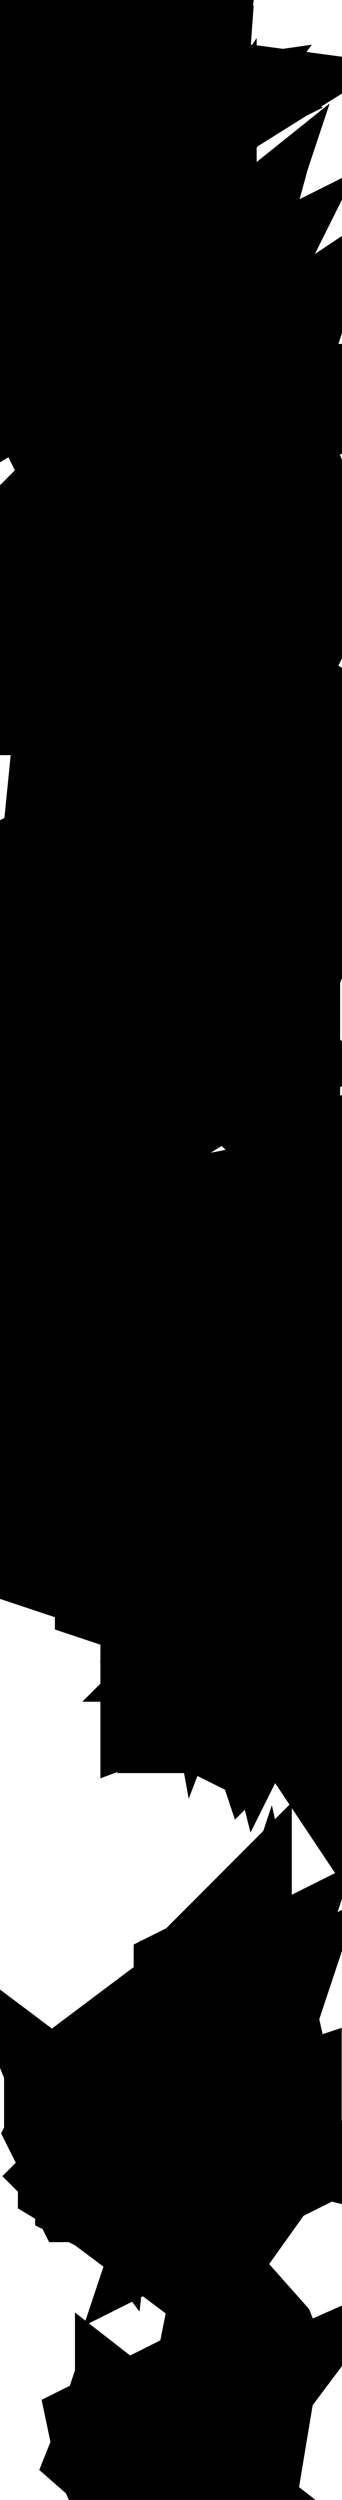 <svg xmlns="http://www.w3.org/2000/svg" viewBox="0 0 1.09 7.952"><path d="M0.489 7.867 L0.498 7.874 L0.492 7.874 L0.489 7.872 L0.489 7.867 Z M0.53 7.856 L0.527 7.86 L0.525 7.864 L0.522 7.867 L0.517 7.868 L0.518 7.862 L0.521 7.86 L0.53 7.856 Z M0.45 7.841 L0.453 7.851 L0.45 7.85 L0.449 7.848 L0.45 7.845 L0.45 7.841 Z M0.566 7.811 L0.553 7.828 L0.553 7.818 L0.556 7.809 L0.561 7.805 L0.566 7.811 Z M0.573 7.774 L0.57 7.792 L0.564 7.786 L0.562 7.778 L0.565 7.77 L0.573 7.763 L0.574 7.766 L0.574 7.768 L0.573 7.771 L0.573 7.774 Z M0.761 7.469 L0.769 7.478 L0.771 7.483 L0.77 7.489 L0.764 7.484 L0.761 7.479 L0.76 7.474 L0.761 7.469 Z M0.421 6.957 L0.425 6.96 L0.428 6.962 L0.43 6.966 L0.429 6.972 L0.429 6.972 L0.425 6.969 L0.424 6.966 L0.423 6.965 L0.423 6.965 L0.423 6.962 L0.421 6.957 Z M0.535 6.945 L0.543 6.947 L0.543 6.948 L0.539 6.953 L0.537 6.953 L0.536 6.95 L0.535 6.945 Z M0.363 6.915 L0.363 6.916 L0.366 6.926 L0.366 6.926 L0.362 6.924 L0.362 6.923 L0.361 6.922 L0.362 6.921 L0.362 6.919 L0.362 6.919 L0.363 6.915 Z M0.705 6.9 L0.705 6.9 L0.695 6.905 L0.697 6.899 L0.7 6.898 L0.702 6.899 L0.705 6.9 Z M0.31 6.88 L0.311 6.882 L0.313 6.882 L0.314 6.883 L0.314 6.883 L0.312 6.886 L0.312 6.886 L0.307 6.883 L0.307 6.882 L0.31 6.88 Z M0.839 6.797 L0.839 6.798 L0.834 6.805 L0.834 6.805 L0.832 6.8 L0.832 6.799 L0.832 6.797 L0.836 6.798 L0.839 6.797 Z M0.284 6.782 L0.284 6.782 L0.287 6.791 L0.287 6.791 L0.284 6.788 L0.283 6.786 L0.284 6.784 L0.284 6.782 Z M0.267 6.689 L0.266 6.698 L0.263 6.694 L0.263 6.692 L0.267 6.689 Z M0.818 6.677 L0.818 6.677 L0.82 6.686 L0.816 6.685 L0.816 6.683 L0.817 6.68 L0.818 6.677 Z M0.714 6.543 L0.713 6.546 L0.713 6.548 L0.713 6.55 L0.712 6.55 L0.711 6.55 L0.709 6.546 L0.71 6.545 L0.712 6.544 L0.714 6.543 Z M0.699 6.422 L0.698 6.425 L0.698 6.427 L0.698 6.429 L0.697 6.428 L0.696 6.428 L0.695 6.425 L0.696 6.424 L0.696 6.423 L0.697 6.423 L0.697 6.423 L0.699 6.422 Z M0.68 6.337 L0.68 6.338 L0.679 6.34 L0.679 6.34 L0.679 6.342 L0.679 6.343 L0.679 6.344 L0.678 6.344 L0.677 6.345 L0.677 6.345 L0.676 6.341 L0.676 6.34 L0.678 6.339 L0.68 6.337 Z M0.157 3.675 L0.157 3.675 L0.159 3.677 L0.161 3.678 L0.161 3.68 L0.161 3.68 L0.157 3.682 L0.154 3.68 L0.154 3.68 L0.154 3.678 L0.156 3.677 L0.157 3.675 Z M0.12 3.668 L0.12 3.668 L0.121 3.67 L0.121 3.671 L0.123 3.672 L0.125 3.673 L0.122 3.674 L0.117 3.674 L0.117 3.673 L0.117 3.673 L0.119 3.671 L0.12 3.668 Z M0.254 3.633 L0.238 3.643 L0.237 3.644 L0.242 3.636 L0.246 3.633 L0.25 3.633 L0.254 3.633 Z M0.268 3.566 L0.269 3.569 L0.27 3.569 L0.271 3.57 L0.271 3.571 L0.267 3.573 L0.264 3.571 L0.265 3.57 L0.267 3.569 L0.268 3.566 Z M0.018 3.458 L0.018 3.458 L0.02 3.462 L0.022 3.464 L0.023 3.466 L0.023 3.466 L0.02 3.47 L0.018 3.469 L0.016 3.467 L0.016 3.464 L0.017 3.462 L0.018 3.458 Z M0.803 3.243 L0.803 3.243 L0.796 3.25 L0.793 3.252 L0.795 3.248 L0.797 3.246 L0.803 3.243 Z M0.029 3.182 L0.029 3.184 L0.031 3.185 L0.031 3.186 L0.032 3.187 L0.033 3.187 L0.032 3.187 L0.03 3.189 L0.025 3.187 L0.025 3.187 L0.025 3.186 L0.025 3.186 L0.027 3.184 L0.029 3.182 Z M0.834 3.082 L0.834 3.092 L0.834 3.092 L0.83 3.089 L0.828 3.087 L0.828 3.084 L0.831 3.083 L0.834 3.082 Z M0.296 2.919 L0.296 2.919 L0.298 2.921 L0.3 2.922 L0.301 2.923 L0.302 2.925 L0.298 2.925 L0.297 2.924 L0.297 2.922 L0.296 2.919 Z M1.029 2.75 L1.027 2.753 L1.023 2.754 L1.023 2.754 L1.029 2.75 Z M1.029 2.732 L1.029 2.732 L1.026 2.736 L1.026 2.734 L1.029 2.732 Z M0.703 2.711 L0.703 2.72 L0.7 2.718 L0.7 2.716 L0.7 2.716 L0.701 2.714 L0.703 2.711 Z M0.731 2.55 L0.731 2.55 L0.731 2.553 L0.731 2.555 L0.731 2.557 L0.729 2.558 L0.727 2.555 L0.728 2.554 L0.729 2.552 L0.731 2.55 Z M0.816 2.462 L0.816 2.465 L0.817 2.467 L0.817 2.468 L0.814 2.469 L0.814 2.469 L0.813 2.467 L0.813 2.465 L0.815 2.464 L0.816 2.462 Z M0.305 2.29 L0.305 2.29 L0.296 2.304 L0.295 2.305 L0.296 2.295 L0.299 2.291 L0.302 2.29 L0.305 2.29 Z M0.243 2.287 L0.249 2.286 L0.249 2.286 L0.247 2.287 L0.244 2.287 L0.243 2.287 Z M0.773 2.214 L0.762 2.215 L0.765 2.211 L0.767 2.21 L0.77 2.212 L0.773 2.214 Z M0.239 2.151 L0.235 2.154 L0.235 2.155 L0.236 2.153 L0.239 2.151 Z M0.254 2.149 L0.254 2.149 L0.253 2.151 L0.253 2.151 L0.252 2.152 L0.25 2.152 L0.25 2.152 L0.254 2.149 Z M0.371 2.063 L0.371 2.064 L0.369 2.066 L0.367 2.067 L0.371 2.063 Z M0.375 2.052 L0.375 2.052 L0.376 2.055 L0.377 2.057 L0.377 2.059 L0.373 2.059 L0.371 2.056 L0.372 2.055 L0.374 2.054 L0.375 2.052 Z M0.417 2.024 L0.417 2.027 L0.414 2.027 L0.414 2.027 L0.417 2.024 Z M0.43 2.012 L0.43 2.012 L0.433 2.013 L0.436 2.015 L0.436 2.015 L0.433 2.014 L0.43 2.012 Z M0.186 1.947 L0.186 1.947 L0.185 1.95 L0.183 1.951 L0.182 1.951 L0.186 1.947 Z M0.458 1.941 L0.458 1.943 L0.454 1.944 L0.458 1.941 Z M0.826 1.938 L0.826 1.938 L0.823 1.94 L0.823 1.94 L0.82 1.939 L0.826 1.938 Z M0.919 1.903 L0.909 1.91 L0.904 1.911 L0.896 1.909 L0.896 1.908 L0.902 1.905 L0.908 1.903 L0.914 1.903 L0.919 1.903 Z M0.439 1.887 L0.438 1.887 L0.435 1.89 L0.435 1.889 L0.439 1.887 Z M0.796 1.877 L0.796 1.877 L0.79 1.878 L0.79 1.878 L0.793 1.877 L0.793 1.877 L0.794 1.877 L0.796 1.877 Z M0.955 1.852 L0.955 1.852 L0.953 1.854 L0.949 1.853 L0.955 1.852 Z M0.973 1.842 L0.972 1.842 L0.966 1.843 L0.966 1.843 L0.969 1.841 L0.973 1.842 Z M0.279 1.832 L0.278 1.835 L0.275 1.836 L0.279 1.832 Z M0.723 1.823 L0.723 1.823 L0.725 1.826 L0.727 1.828 L0.727 1.829 L0.725 1.83 L0.722 1.828 L0.722 1.827 L0.723 1.825 L0.723 1.823 Z M0.649 1.817 L0.651 1.818 L0.651 1.818 L0.654 1.818 L0.654 1.818 L0.654 1.818 L0.656 1.818 L0.655 1.821 L0.645 1.822 L0.645 1.822 L0.644 1.819 L0.645 1.819 L0.648 1.818 L0.649 1.817 Z M0.677 1.758 L0.671 1.758 L0.67 1.758 L0.673 1.756 L0.677 1.758 Z M0.863 1.734 L0.861 1.735 L0.857 1.735 L0.863 1.734 Z M0.689 1.722 L0.689 1.722 L0.689 1.726 L0.687 1.727 L0.687 1.727 L0.689 1.722 Z M0.269 1.718 L0.269 1.718 L0.267 1.72 L0.267 1.722 L0.266 1.723 L0.264 1.724 L0.263 1.72 L0.264 1.719 L0.266 1.718 L0.269 1.718 Z M0.342 1.692 L0.34 1.694 L0.34 1.696 L0.339 1.698 L0.337 1.698 L0.337 1.698 L0.336 1.695 L0.336 1.694 L0.337 1.693 L0.339 1.693 L0.342 1.692 Z M0.788 1.642 L0.785 1.643 L0.782 1.643 L0.782 1.643 L0.788 1.642 Z M0.331 1.472 L0.33 1.474 L0.329 1.476 L0.328 1.478 L0.326 1.478 L0.325 1.473 L0.326 1.472 L0.326 1.472 L0.327 1.472 L0.329 1.472 L0.331 1.472 Z M0.275 0.835 L0.275 0.836 L0.277 0.837 L0.277 0.838 L0.279 0.839 L0.279 0.839 L0.28 0.84 L0.279 0.842 L0.274 0.841 L0.274 0.839 L0.275 0.837 L0.275 0.835 Z M0.218 0.733 L0.22 0.735 L0.222 0.736 L0.223 0.737 L0.223 0.737 L0.223 0.737 L0.222 0.739 L0.218 0.738 L0.217 0.738 L0.217 0.737 L0.218 0.735 L0.218 0.733 Z M0.423 7.785 L0.431 7.792 L0.437 7.802 L0.442 7.815 L0.445 7.826 L0.437 7.826 L0.421 7.79 L0.417 7.771 L0.431 7.764 L0.431 7.772 L0.425 7.772 L0.424 7.775 L0.425 7.78 L0.425 7.78 L0.423 7.785 Z M0.691 5.394 L0.691 5.394 L0.702 5.397 L0.696 5.403 L0.694 5.402 L0.694 5.402 L0.693 5.399 L0.691 5.394 Z M0.726 5.379 L0.726 5.379 L0.727 5.384 L0.729 5.387 L0.728 5.39 L0.726 5.39 L0.72 5.39 L0.721 5.387 L0.721 5.386 L0.721 5.386 L0.723 5.384 L0.725 5.382 L0.726 5.379 Z M0.779 5.358 L0.789 5.359 L0.783 5.365 L0.78 5.365 L0.779 5.361 L0.779 5.358 Z M0.844 5.342 L0.837 5.348 L0.825 5.357 L0.825 5.357 L0.825 5.357 L0.824 5.357 L0.824 5.356 L0.824 5.356 L0.826 5.353 L0.828 5.35 L0.833 5.347 L0.844 5.343 L0.844 5.342 Z M0.862 5.315 L0.862 5.315 L0.859 5.324 L0.858 5.325 L0.857 5.322 L0.858 5.32 L0.859 5.319 L0.86 5.318 L0.862 5.315 Z M0.578 5.293 L0.57 5.296 L0.57 5.291 L0.571 5.29 L0.573 5.291 L0.574 5.292 L0.578 5.293 Z M0.879 5.253 L0.875 5.274 L0.872 5.284 L0.867 5.292 L0.867 5.293 L0.876 5.26 L0.879 5.253 Z M0.876 5.209 L0.876 5.22 L0.876 5.22 L0.874 5.217 L0.874 5.215 L0.876 5.209 Z M0.643 5.194 L0.646 5.196 L0.648 5.197 L0.649 5.199 L0.644 5.202 L0.641 5.2 L0.642 5.198 L0.643 5.196 L0.643 5.194 Z M0.87 5.159 L0.869 5.163 L0.866 5.163 L0.866 5.163 L0.868 5.161 L0.87 5.159 Z M0.713 5.152 L0.713 5.157 L0.712 5.155 L0.713 5.152 Z M0.882 5.103 L0.877 5.113 L0.877 5.113 L0.876 5.109 L0.877 5.107 L0.879 5.105 L0.882 5.103 Z M0.893 5.075 L0.911 5.076 L0.911 5.076 L0.909 5.077 L0.906 5.079 L0.894 5.087 L0.888 5.09 L0.888 5.086 L0.889 5.083 L0.893 5.075 Z M0.37 5.019 L0.367 5.021 L0.366 5.021 L0.364 5.021 L0.364 5.021 L0.37 5.019 Z M0.43 4.999 L0.43 4.999 L0.429 5.001 L0.429 5.003 L0.428 5.004 L0.425 5.003 L0.425 5.001 L0.426 5 L0.428 5 L0.43 4.999 Z M0.441 4.986 L0.443 4.988 L0.447 4.993 L0.441 4.993 L0.44 4.992 L0.441 4.989 L0.441 4.986 Z M0.274 4.91 L0.272 4.913 L0.272 4.913 L0.269 4.912 L0.274 4.91 Z M0.252 4.858 L0.253 4.869 L0.248 4.866 L0.248 4.863 L0.25 4.861 L0.252 4.858 Z M0.67 4.837 L0.67 4.838 L0.669 4.841 L0.668 4.843 L0.668 4.843 L0.67 4.837 Z M0.68 4.748 L0.687 4.76 L0.691 4.771 L0.692 4.774 L0.693 4.787 L0.688 4.8 L0.688 4.8 L0.68 4.756 L0.68 4.748 Z M0.641 4.679 L0.641 4.691 L0.641 4.691 L0.64 4.69 L0.638 4.688 L0.638 4.688 L0.637 4.686 L0.639 4.683 L0.641 4.679 Z M0.471 4.632 L0.47 4.635 L0.467 4.635 L0.467 4.635 L0.471 4.632 Z M0.226 4.503 L0.228 4.504 L0.231 4.504 L0.232 4.506 L0.23 4.509 L0.227 4.509 L0.226 4.508 L0.227 4.505 L0.226 4.503 Z M0.198 4.491 L0.2 4.502 L0.2 4.502 L0.193 4.499 L0.193 4.496 L0.196 4.494 L0.198 4.491 Z M0.348 4.444 L0.358 4.44 L0.358 4.44 L0.354 4.447 L0.351 4.448 L0.348 4.444 L0.348 4.444 Z M0.679 4.407 L0.679 4.41 L0.679 4.412 L0.679 4.413 L0.677 4.414 L0.677 4.415 L0.674 4.41 L0.675 4.408 L0.677 4.408 L0.679 4.407 Z M0.725 4.399 L0.716 4.41 L0.718 4.404 L0.72 4.401 L0.723 4.4 L0.725 4.399 Z M0.874 4.292 L0.875 4.293 L0.876 4.294 L0.877 4.295 L0.875 4.297 L0.875 4.296 L0.874 4.292 Z M0.686 4.281 L0.687 4.284 L0.688 4.285 L0.689 4.287 L0.687 4.288 L0.687 4.288 L0.683 4.285 L0.683 4.284 L0.685 4.283 L0.686 4.281 Z M0.334 4.232 L0.341 4.238 L0.336 4.24 L0.336 4.239 L0.335 4.239 L0.335 4.236 L0.335 4.236 L0.334 4.232 Z M0.89 4.23 L0.89 4.231 L0.888 4.239 L0.887 4.237 L0.888 4.235 L0.89 4.23 Z M0.912 4.224 L0.912 4.224 L0.903 4.234 L0.904 4.228 L0.907 4.225 L0.91 4.224 L0.912 4.224 Z M0.196 4.216 L0.196 4.216 L0.194 4.224 L0.191 4.227 L0.191 4.224 L0.196 4.216 Z M0.227 4.101 L0.229 4.103 L0.23 4.104 L0.231 4.104 L0.232 4.105 L0.23 4.108 L0.226 4.108 L0.225 4.107 L0.227 4.105 L0.227 4.101 Z M0.939 4.078 L0.938 4.082 L0.934 4.085 L0.939 4.078 Z M0.304 4.075 L0.304 4.075 L0.305 4.077 L0.307 4.079 L0.308 4.08 L0.304 4.082 L0.301 4.081 L0.301 4.08 L0.303 4.078 L0.304 4.075 Z M0.368 3.98 L0.369 3.982 L0.369 3.982 L0.372 3.982 L0.373 3.983 L0.371 3.986 L0.367 3.987 L0.366 3.985 L0.367 3.983 L0.368 3.98 Z M0.358 3.932 L0.358 3.932 L0.359 3.934 L0.361 3.936 L0.362 3.937 L0.358 3.94 L0.358 3.94 L0.355 3.938 L0.355 3.937 L0.357 3.935 L0.358 3.932 Z M0.159 3.873 L0.16 3.875 L0.163 3.875 L0.163 3.876 L0.164 3.876 L0.162 3.879 L0.157 3.88 L0.157 3.88 L0.157 3.878 L0.158 3.876 L0.159 3.873 Z M0.842 3.824 L0.842 3.824 L0.843 3.825 L0.845 3.826 L0.845 3.826 L0.845 3.829 L0.845 3.829 L0.842 3.824 Z M1.073 3.734 L1.074 3.734 L1.079 3.739 L1.079 3.739 L1.077 3.738 L1.074 3.737 L1.074 3.737 L1.073 3.734 Z M0.832 3.684 L0.834 3.689 L0.834 3.689 L0.832 3.688 L0.832 3.687 L0.832 3.684 Z M0.278 3.451 L0.28 3.454 L0.282 3.455 L0.282 3.456 L0.278 3.458 L0.275 3.457 L0.275 3.455 L0.277 3.454 L0.278 3.451 Z M0.272 3.413 L0.273 3.415 L0.274 3.416 L0.275 3.417 L0.275 3.418 L0.271 3.42 L0.271 3.42 L0.268 3.418 L0.269 3.417 L0.271 3.415 L0.272 3.413 Z M0.27 3.348 L0.272 3.351 L0.272 3.351 L0.274 3.352 L0.274 3.354 L0.27 3.355 L0.267 3.354 L0.268 3.352 L0.269 3.351 L0.27 3.348 Z M0.763 3.339 L0.761 3.34 L0.759 3.342 L0.758 3.343 L0.757 3.342 L0.758 3.338 L0.76 3.338 L0.762 3.338 L0.763 3.339 Z M0.769 3.265 L0.769 3.265 L0.769 3.266 L0.764 3.269 L0.764 3.269 L0.769 3.265 Z M0.671 3.24 L0.671 3.241 L0.667 3.243 L0.667 3.242 L0.671 3.24 Z M0.748 3.067 L0.748 3.067 L0.747 3.069 L0.745 3.069 L0.745 3.069 L0.748 3.067 Z M0.872 2.942 L0.879 2.948 L0.878 2.957 L0.875 2.973 L0.864 3.002 L0.852 3.014 L0.837 3.023 L0.813 3.021 L0.803 3.017 L0.757 3.001 L0.758 2.995 L0.838 2.999 L0.846 2.994 L0.852 2.977 L0.859 2.954 L0.872 2.942 Z M0.271 2.919 L0.285 2.923 L0.284 2.923 L0.28 2.924 L0.28 2.924 L0.277 2.923 L0.271 2.919 Z M0.922 2.843 L0.922 2.843 L0.918 2.845 L0.915 2.845 L0.915 2.845 L0.922 2.843 Z M0.937 2.822 L0.937 2.822 L0.937 2.825 L0.938 2.827 L0.938 2.829 L0.935 2.83 L0.934 2.827 L0.934 2.826 L0.936 2.824 L0.937 2.822 Z M0.964 2.815 L0.964 2.815 L0.963 2.817 L0.963 2.82 L0.963 2.82 L0.963 2.821 L0.962 2.821 L0.96 2.821 L0.959 2.821 L0.958 2.817 L0.959 2.816 L0.961 2.816 L0.964 2.815 Z M0.994 2.792 L0.994 2.795 L0.994 2.797 L0.994 2.798 L0.992 2.799 L0.99 2.797 L0.991 2.795 L0.992 2.794 L0.994 2.792 Z M0.283 2.747 L0.282 2.763 L0.275 2.762 L0.273 2.762 L0.269 2.754 L0.283 2.747 Z M0.879 2.565 L0.879 2.565 L0.879 2.568 L0.88 2.57 L0.88 2.571 L0.877 2.572 L0.877 2.571 L0.876 2.57 L0.876 2.568 L0.878 2.567 L0.879 2.565 Z M0.955 1.767 L0.96 1.774 L0.963 1.782 L0.962 1.791 L0.958 1.799 L0.958 1.799 L0.954 1.772 L0.955 1.767 Z M0.331 1.722 L0.331 1.722 L0.33 1.724 L0.328 1.728 L0.327 1.729 L0.325 1.724 L0.325 1.724 L0.326 1.723 L0.329 1.723 L0.331 1.722 Z M0.21 1.691 L0.208 1.693 L0.208 1.695 L0.207 1.697 L0.205 1.697 L0.204 1.693 L0.205 1.692 L0.207 1.692 L0.21 1.691 Z M0.345 1.567 L0.345 1.568 L0.343 1.569 L0.343 1.571 L0.342 1.573 L0.34 1.574 L0.34 1.574 L0.339 1.569 L0.34 1.568 L0.342 1.568 L0.345 1.567 Z M0.341 1.508 L0.339 1.51 L0.338 1.512 L0.338 1.514 L0.336 1.514 L0.334 1.51 L0.336 1.509 L0.338 1.509 L0.341 1.508 Z M0.719 1.448 L0.718 1.448 L0.707 1.471 L0.706 1.47 L0.706 1.47 L0.706 1.47 L0.705 1.47 L0.708 1.463 L0.719 1.448 Z M0.313 1.414 L0.312 1.42 L0.309 1.423 L0.309 1.423 L0.313 1.414 Z M0.708 1.39 L0.708 1.39 L0.709 1.394 L0.71 1.396 L0.71 1.398 L0.71 1.398 L0.707 1.401 L0.703 1.398 L0.704 1.396 L0.706 1.394 L0.708 1.39 Z M0.302 1.372 L0.302 1.372 L0.301 1.381 L0.301 1.381 L0.298 1.378 L0.297 1.377 L0.297 1.375 L0.3 1.373 L0.302 1.372 Z M0.776 1.344 L0.776 1.344 L0.76 1.354 L0.759 1.354 L0.765 1.347 L0.769 1.344 L0.772 1.344 L0.776 1.344 Z M0.289 1.321 L0.29 1.321 L0.292 1.335 L0.289 1.332 L0.288 1.329 L0.289 1.321 Z M0.755 1.274 L0.755 1.274 L0.754 1.277 L0.754 1.277 L0.754 1.279 L0.754 1.281 L0.752 1.282 L0.749 1.278 L0.75 1.277 L0.752 1.276 L0.755 1.274 Z M0.258 1.216 L0.256 1.228 L0.252 1.222 L0.252 1.219 L0.258 1.216 Z M0.716 1.215 L0.721 1.227 L0.713 1.223 L0.71 1.22 L0.716 1.215 Z M0.242 1.204 L0.241 1.204 L0.24 1.206 L0.239 1.208 L0.239 1.209 L0.237 1.208 L0.236 1.207 L0.236 1.203 L0.237 1.202 L0.239 1.204 L0.242 1.204 Z M0.577 1.102 L0.577 1.102 L0.575 1.106 L0.571 1.105 L0.577 1.102 Z M0.578 1.074 L0.578 1.074 L0.573 1.077 L0.573 1.077 L0.575 1.075 L0.578 1.074 Z M0.546 1.053 L0.546 1.053 L0.545 1.056 L0.541 1.057 L0.546 1.053 Z M0.596 1.028 L0.596 1.028 L0.595 1.031 L0.594 1.033 L0.593 1.034 L0.591 1.035 L0.591 1.035 L0.591 1.032 L0.592 1.03 L0.594 1.03 L0.596 1.028 Z M0.545 1.013 L0.545 1.013 L0.54 1.016 L0.542 1.014 L0.545 1.013 Z M0.597 0.996 L0.597 0.996 L0.594 1.007 L0.591 1.002 L0.592 1 L0.594 0.998 L0.597 0.996 Z M0.36 0.963 L0.36 0.963 L0.355 0.966 L0.355 0.966 L0.356 0.964 L0.36 0.963 Z M0.568 0.946 L0.568 0.949 L0.57 0.951 L0.57 0.954 L0.566 0.956 L0.562 0.953 L0.563 0.951 L0.566 0.949 L0.568 0.946 Z M0.454 0.898 L0.452 0.901 L0.449 0.902 L0.449 0.902 L0.454 0.898 Z M0.541 0.89 L0.541 0.891 L0.539 0.896 L0.535 0.899 L0.535 0.899 L0.535 0.898 L0.541 0.89 Z M0.409 0.877 L0.409 0.877 L0.407 0.88 L0.404 0.88 L0.404 0.88 L0.409 0.877 Z M0.523 0.858 L0.523 0.858 L0.524 0.861 L0.525 0.861 L0.526 0.861 L0.528 0.863 L0.527 0.867 L0.521 0.866 L0.521 0.865 L0.52 0.864 L0.522 0.861 L0.523 0.858 Z M0.45 0.853 L0.45 0.853 L0.445 0.856 L0.445 0.856 L0.447 0.854 L0.45 0.853 Z M0.513 0.834 L0.511 0.836 L0.509 0.838 L0.508 0.839 L0.506 0.838 L0.507 0.835 L0.508 0.835 L0.511 0.835 L0.513 0.834 Z M0.346 0.816 L0.348 0.818 L0.35 0.819 L0.351 0.82 L0.35 0.823 L0.345 0.822 L0.345 0.82 L0.346 0.818 L0.346 0.816 Z M0.017 0.774 L0.017 0.774 L0.015 0.775 L0.013 0.778 L0.012 0.779 L0.011 0.777 L0.012 0.774 L0.013 0.773 L0.015 0.774 L0.017 0.774 Z M0.229 0.745 L0.23 0.747 L0.232 0.748 L0.233 0.749 L0.233 0.749 L0.233 0.749 L0.232 0.751 L0.228 0.75 L0.228 0.75 L0.227 0.749 L0.228 0.747 L0.229 0.745 Z M0.375 0.744 L0.372 0.749 L0.369 0.751 L0.369 0.752 L0.375 0.744 Z M0.288 0.626 L0.286 0.628 L0.285 0.63 L0.284 0.631 L0.282 0.63 L0.283 0.625 L0.284 0.625 L0.284 0.625 L0.286 0.626 L0.288 0.626 Z M0.25 0.62 L0.251 0.622 L0.253 0.623 L0.255 0.624 L0.254 0.626 L0.249 0.625 L0.248 0.624 L0.249 0.622 L0.25 0.62 Z M0.356 0.603 L0.356 0.603 L0.355 0.606 L0.356 0.608 L0.356 0.609 L0.356 0.609 L0.354 0.61 L0.353 0.609 L0.351 0.606 L0.352 0.604 L0.354 0.604 L0.356 0.603 Z M0.371 0.563 L0.369 0.565 L0.367 0.567 L0.367 0.568 L0.364 0.567 L0.365 0.562 L0.367 0.562 L0.367 0.562 L0.369 0.563 L0.371 0.563 Z M0.395 0.517 L0.388 0.524 L0.388 0.518 L0.39 0.517 L0.393 0.517 L0.395 0.517 Z M0.432 0.475 L0.429 0.479 L0.428 0.483 L0.426 0.485 L0.422 0.487 L0.422 0.487 L0.423 0.479 L0.425 0.476 L0.432 0.475 Z M0.362 0.425 L0.362 0.426 L0.362 0.428 L0.362 0.428 L0.363 0.43 L0.363 0.432 L0.361 0.433 L0.36 0.431 L0.358 0.429 L0.359 0.427 L0.361 0.426 L0.362 0.425 Z M0.244 0.421 L0.242 0.423 L0.241 0.425 L0.24 0.426 L0.238 0.425 L0.238 0.425 L0.239 0.42 L0.241 0.42 L0.243 0.421 L0.244 0.421 Z M0.485 0.399 L0.49 0.398 L0.491 0.399 L0.491 0.4 L0.491 0.402 L0.492 0.405 L0.479 0.436 L0.471 0.45 L0.458 0.46 L0.458 0.46 L0.462 0.444 L0.478 0.417 L0.485 0.399 Z M0.508 0.355 L0.523 0.357 L0.515 0.362 L0.51 0.364 L0.507 0.362 L0.508 0.355 Z M0.322 0.344 L0.322 0.344 L0.32 0.345 L0.318 0.347 L0.317 0.348 L0.315 0.348 L0.315 0.348 L0.316 0.343 L0.318 0.342 L0.32 0.343 L0.322 0.344 Z M0.47 0.342 L0.468 0.343 L0.467 0.345 L0.466 0.347 L0.464 0.346 L0.465 0.341 L0.466 0.34 L0.468 0.341 L0.47 0.342 Z M0.302 0.332 L0.301 0.335 L0.302 0.337 L0.302 0.337 L0.302 0.339 L0.3 0.339 L0.3 0.339 L0.297 0.335 L0.298 0.334 L0.3 0.333 L0.302 0.332 Z M0.424 0.333 L0.424 0.333 L0.422 0.335 L0.421 0.337 L0.42 0.338 L0.419 0.337 L0.418 0.337 L0.419 0.332 L0.42 0.331 L0.422 0.332 L0.422 0.332 L0.424 0.333 Z M0.291 0.325 L0.289 0.326 L0.287 0.328 L0.286 0.329 L0.285 0.328 L0.284 0.328 L0.284 0.328 L0.285 0.324 L0.287 0.323 L0.289 0.324 L0.291 0.325 Z M0.432 0.289 L0.432 0.291 L0.432 0.293 L0.432 0.295 L0.432 0.295 L0.43 0.296 L0.428 0.292 L0.428 0.29 L0.43 0.289 L0.432 0.289 Z M0.54 0.267 L0.54 0.267 L0.539 0.281 L0.535 0.294 L0.53 0.3 L0.527 0.292 L0.528 0.283 L0.531 0.273 L0.535 0.267 L0.54 0.267 Z M0.252 0.228 L0.252 0.228 L0.252 0.231 L0.25 0.233 L0.252 0.228 Z M0.524 0.214 L0.521 0.234 L0.52 0.234 L0.519 0.234 L0.519 0.234 L0.519 0.234 L0.518 0.234 L0.518 0.234 L0.517 0.224 L0.518 0.218 L0.52 0.214 L0.524 0.214 Z M0.218 0.194 L0.218 0.198 L0.216 0.2 L0.216 0.2 L0.218 0.194 Z M0.306 0.157 L0.306 0.158 L0.307 0.171 L0.303 0.166 L0.303 0.163 L0.303 0.163 L0.306 0.157 Z M0.276 0.129 L0.276 0.129 L0.274 0.134 L0.274 0.131 L0.276 0.129 Z M0.239 0.092 L0.239 0.093 L0.238 0.102 L0.232 0.096 L0.232 0.094 L0.236 0.094 L0.239 0.092 Z M0.21 0.078 L0.21 0.08 L0.21 0.081 L0.208 0.084 L0.21 0.078 Z" fill="black" stroke="black" stroke-width="0.5" vector-effect="non-scaling-stroke"/></svg>